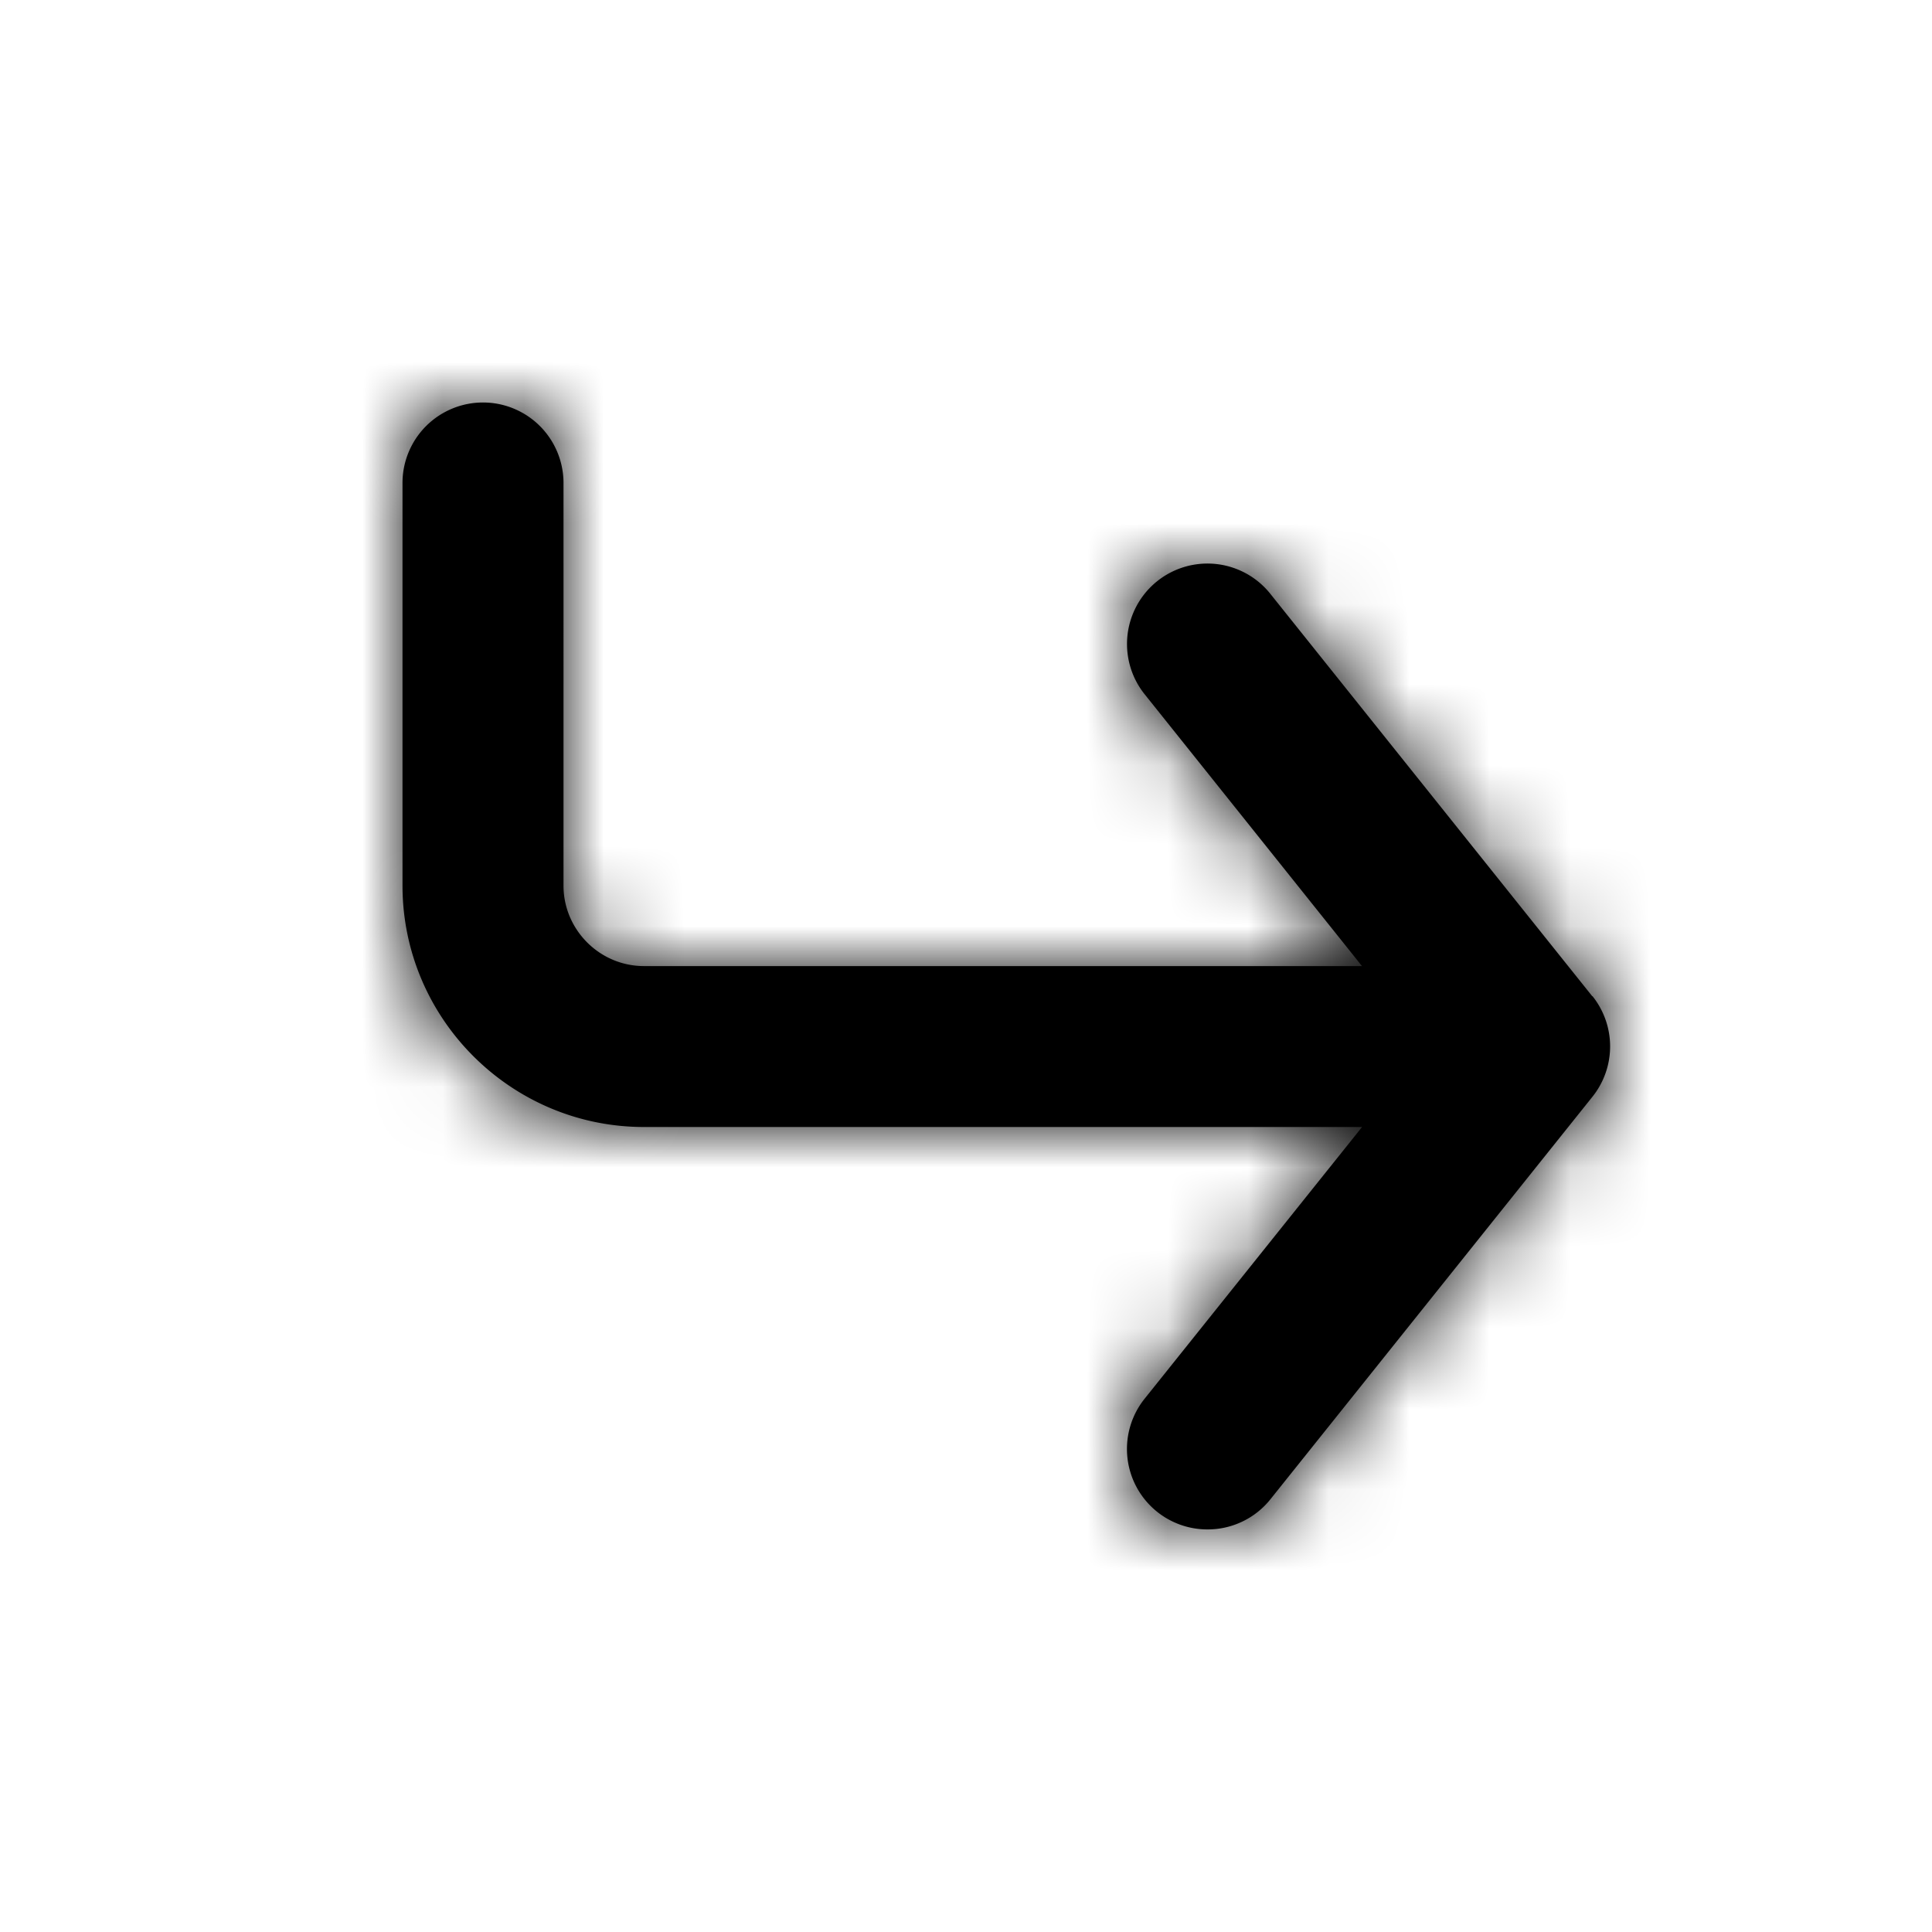 <svg width="24" height="24" xmlns="http://www.w3.org/2000/svg" xmlns:xlink="http://www.w3.org/1999/xlink"><defs><path d="M19.78 12.376l-4-5a.999.999 0 1 0-1.561 1.248l2.7 3.377H8c-.55 0-1-.45-1-1V6a1 1 0 1 0-2 0v5c0 1.654 1.347 3 3 3h8.92l-2.7 3.374a.999.999 0 0 0 .78 1.625.997.997 0 0 0 .782-.375l4-5a1 1 0 0 0 0-1.25" id="a"/></defs><g fill-rule="evenodd"><mask id="b"><use xlink:href="#a"/></mask><use xlink:href="#a"/><g mask="url(#b)"><rect width="24" height="24"/></g></g></svg>